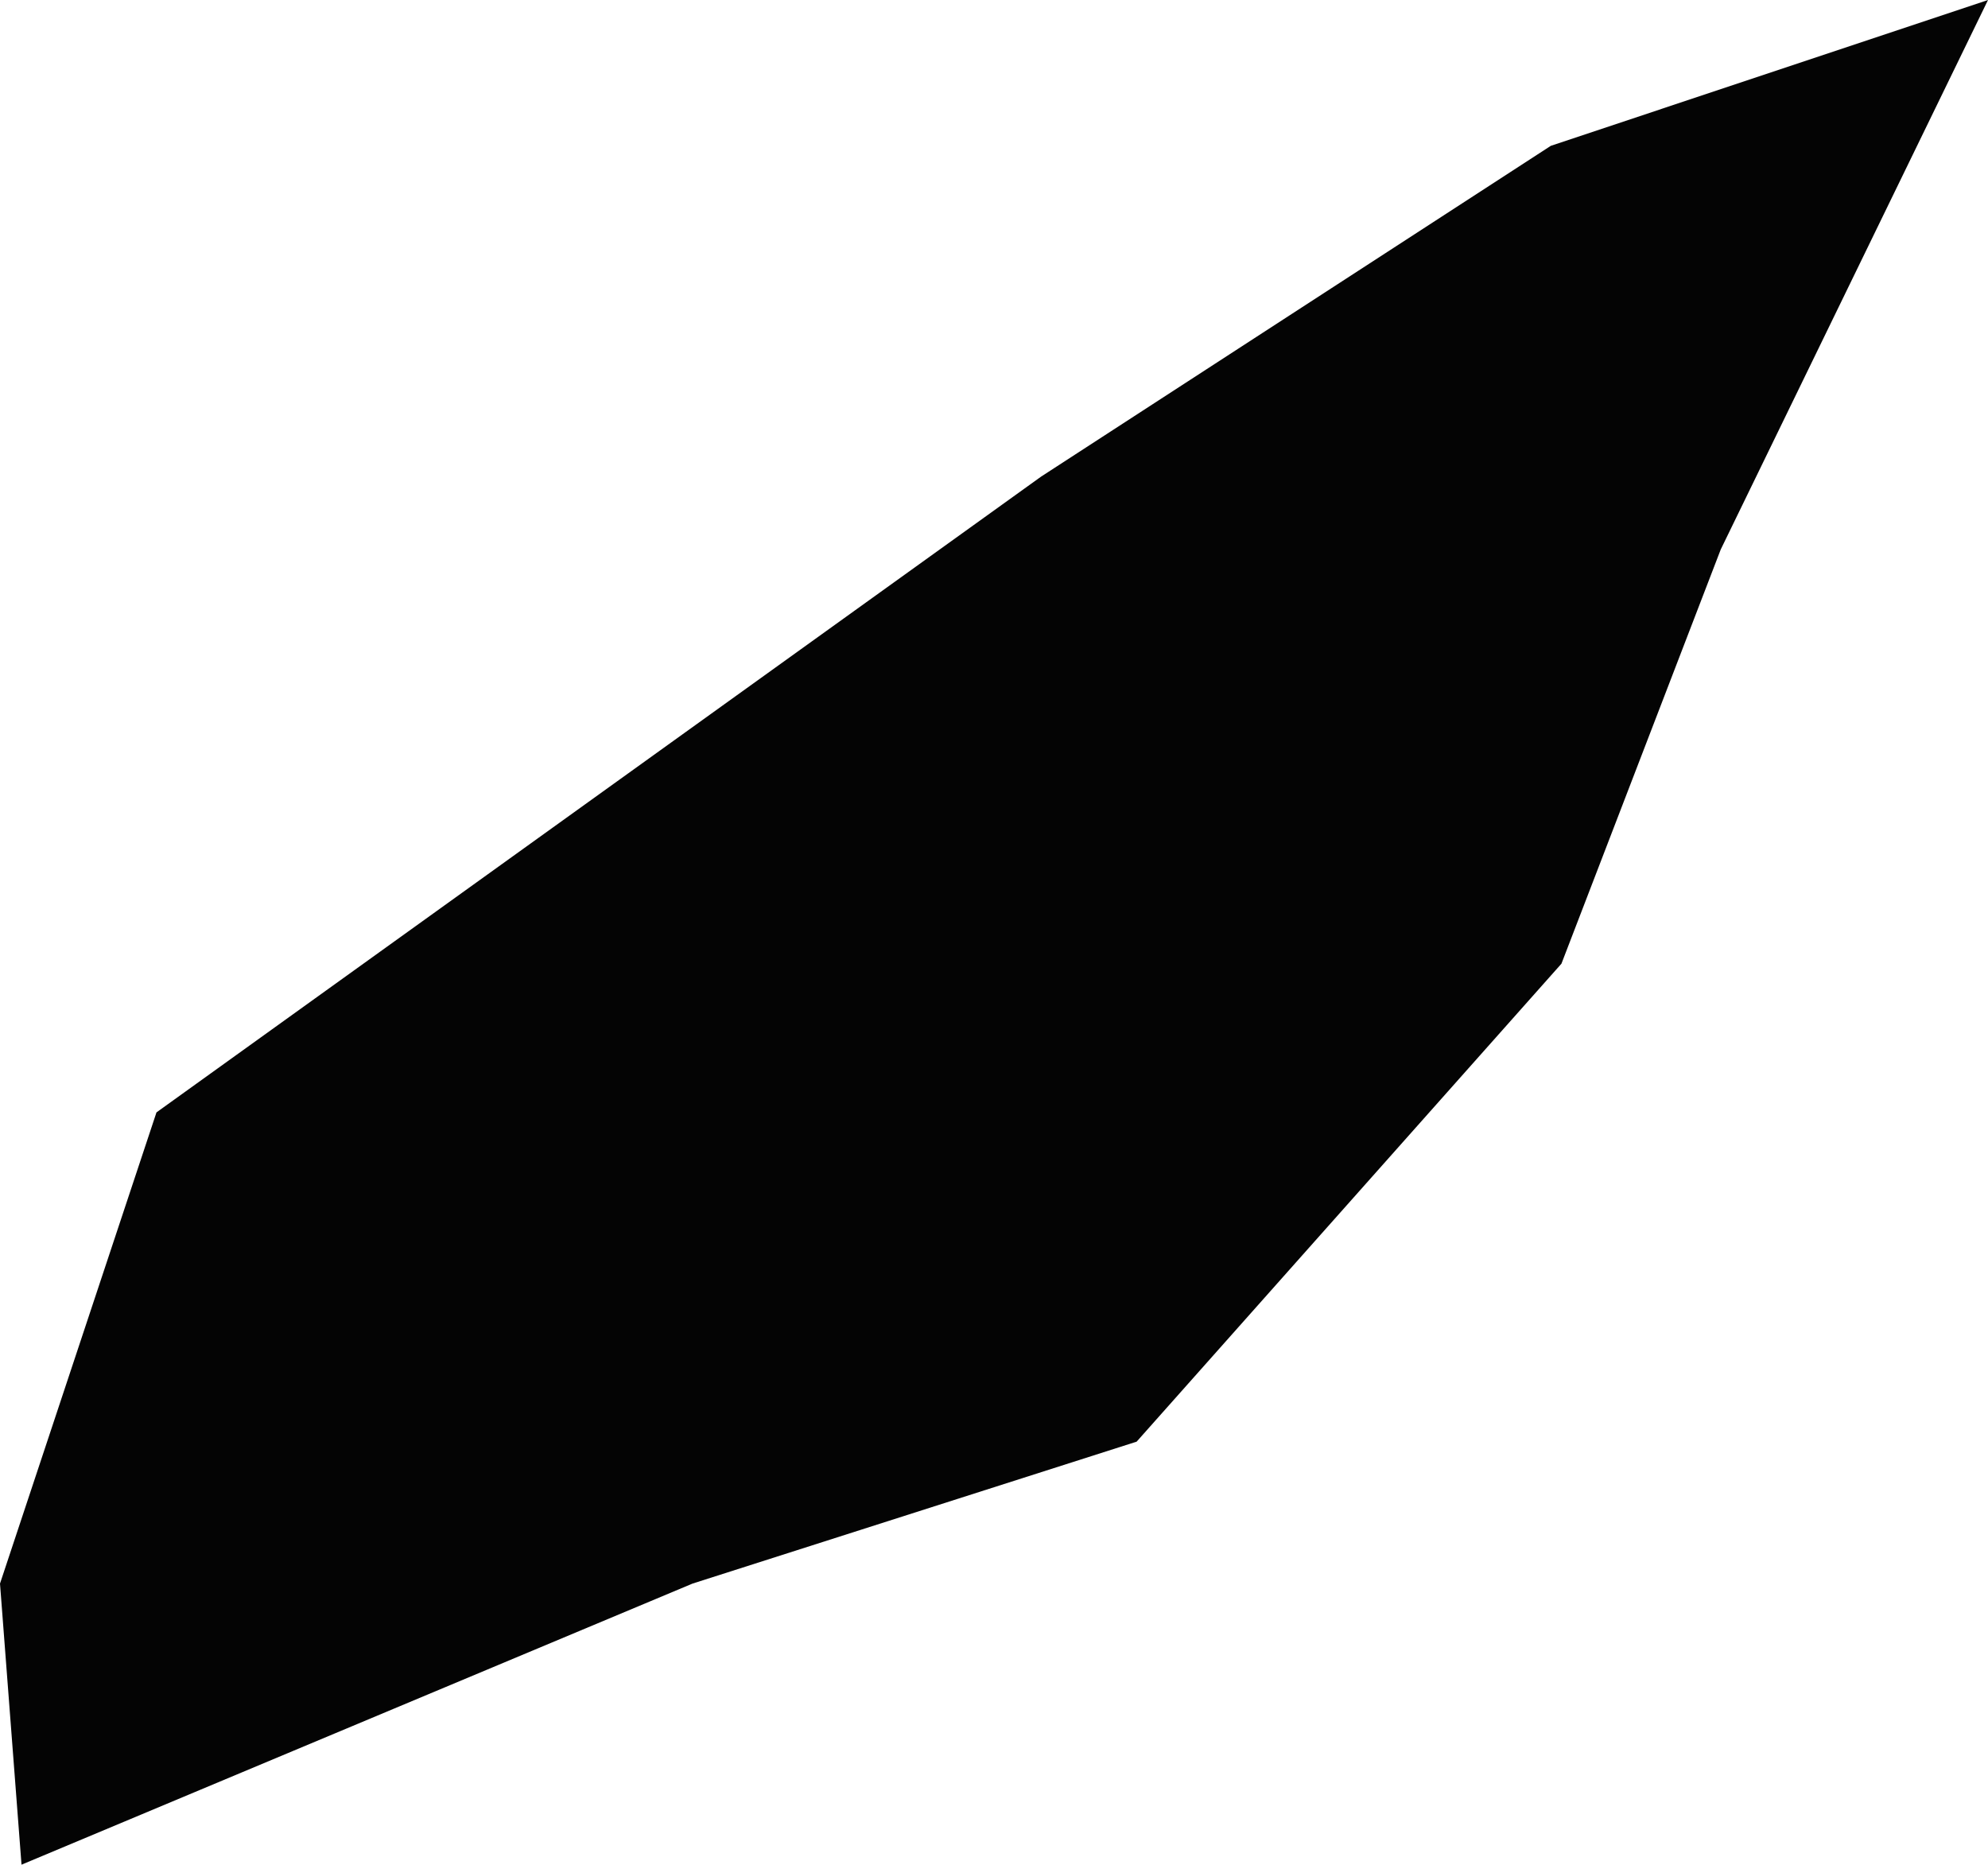<?xml version="1.0" encoding="iso-8859-1"?>
<!-- Generator: Adobe Illustrator 18.1.0, SVG Export Plug-In . SVG Version: 6.00 Build 0)  -->
<svg version="1.1" xmlns="http://www.w3.org/2000/svg" xmlns:xlink="http://www.w3.org/1999/xlink" x="0px" y="0px"
	 viewBox="0 0 93.595 87.777" style="enable-background:new 0 0 93.595 87.777;" xml:space="preserve">
<g id="Pinguin2_x5F_vleugel2">
	<polygon style="fill:#040404;" points="0,74.545 7.367,52.364 49.013,22.437 73.013,6.864 93.595,0 81.013,25.864 73.513,45.364 
		53.513,67.864 32.604,74.545 1.013,87.777 	"/>
</g>
<g id="Layer_1">
</g>
</svg>
